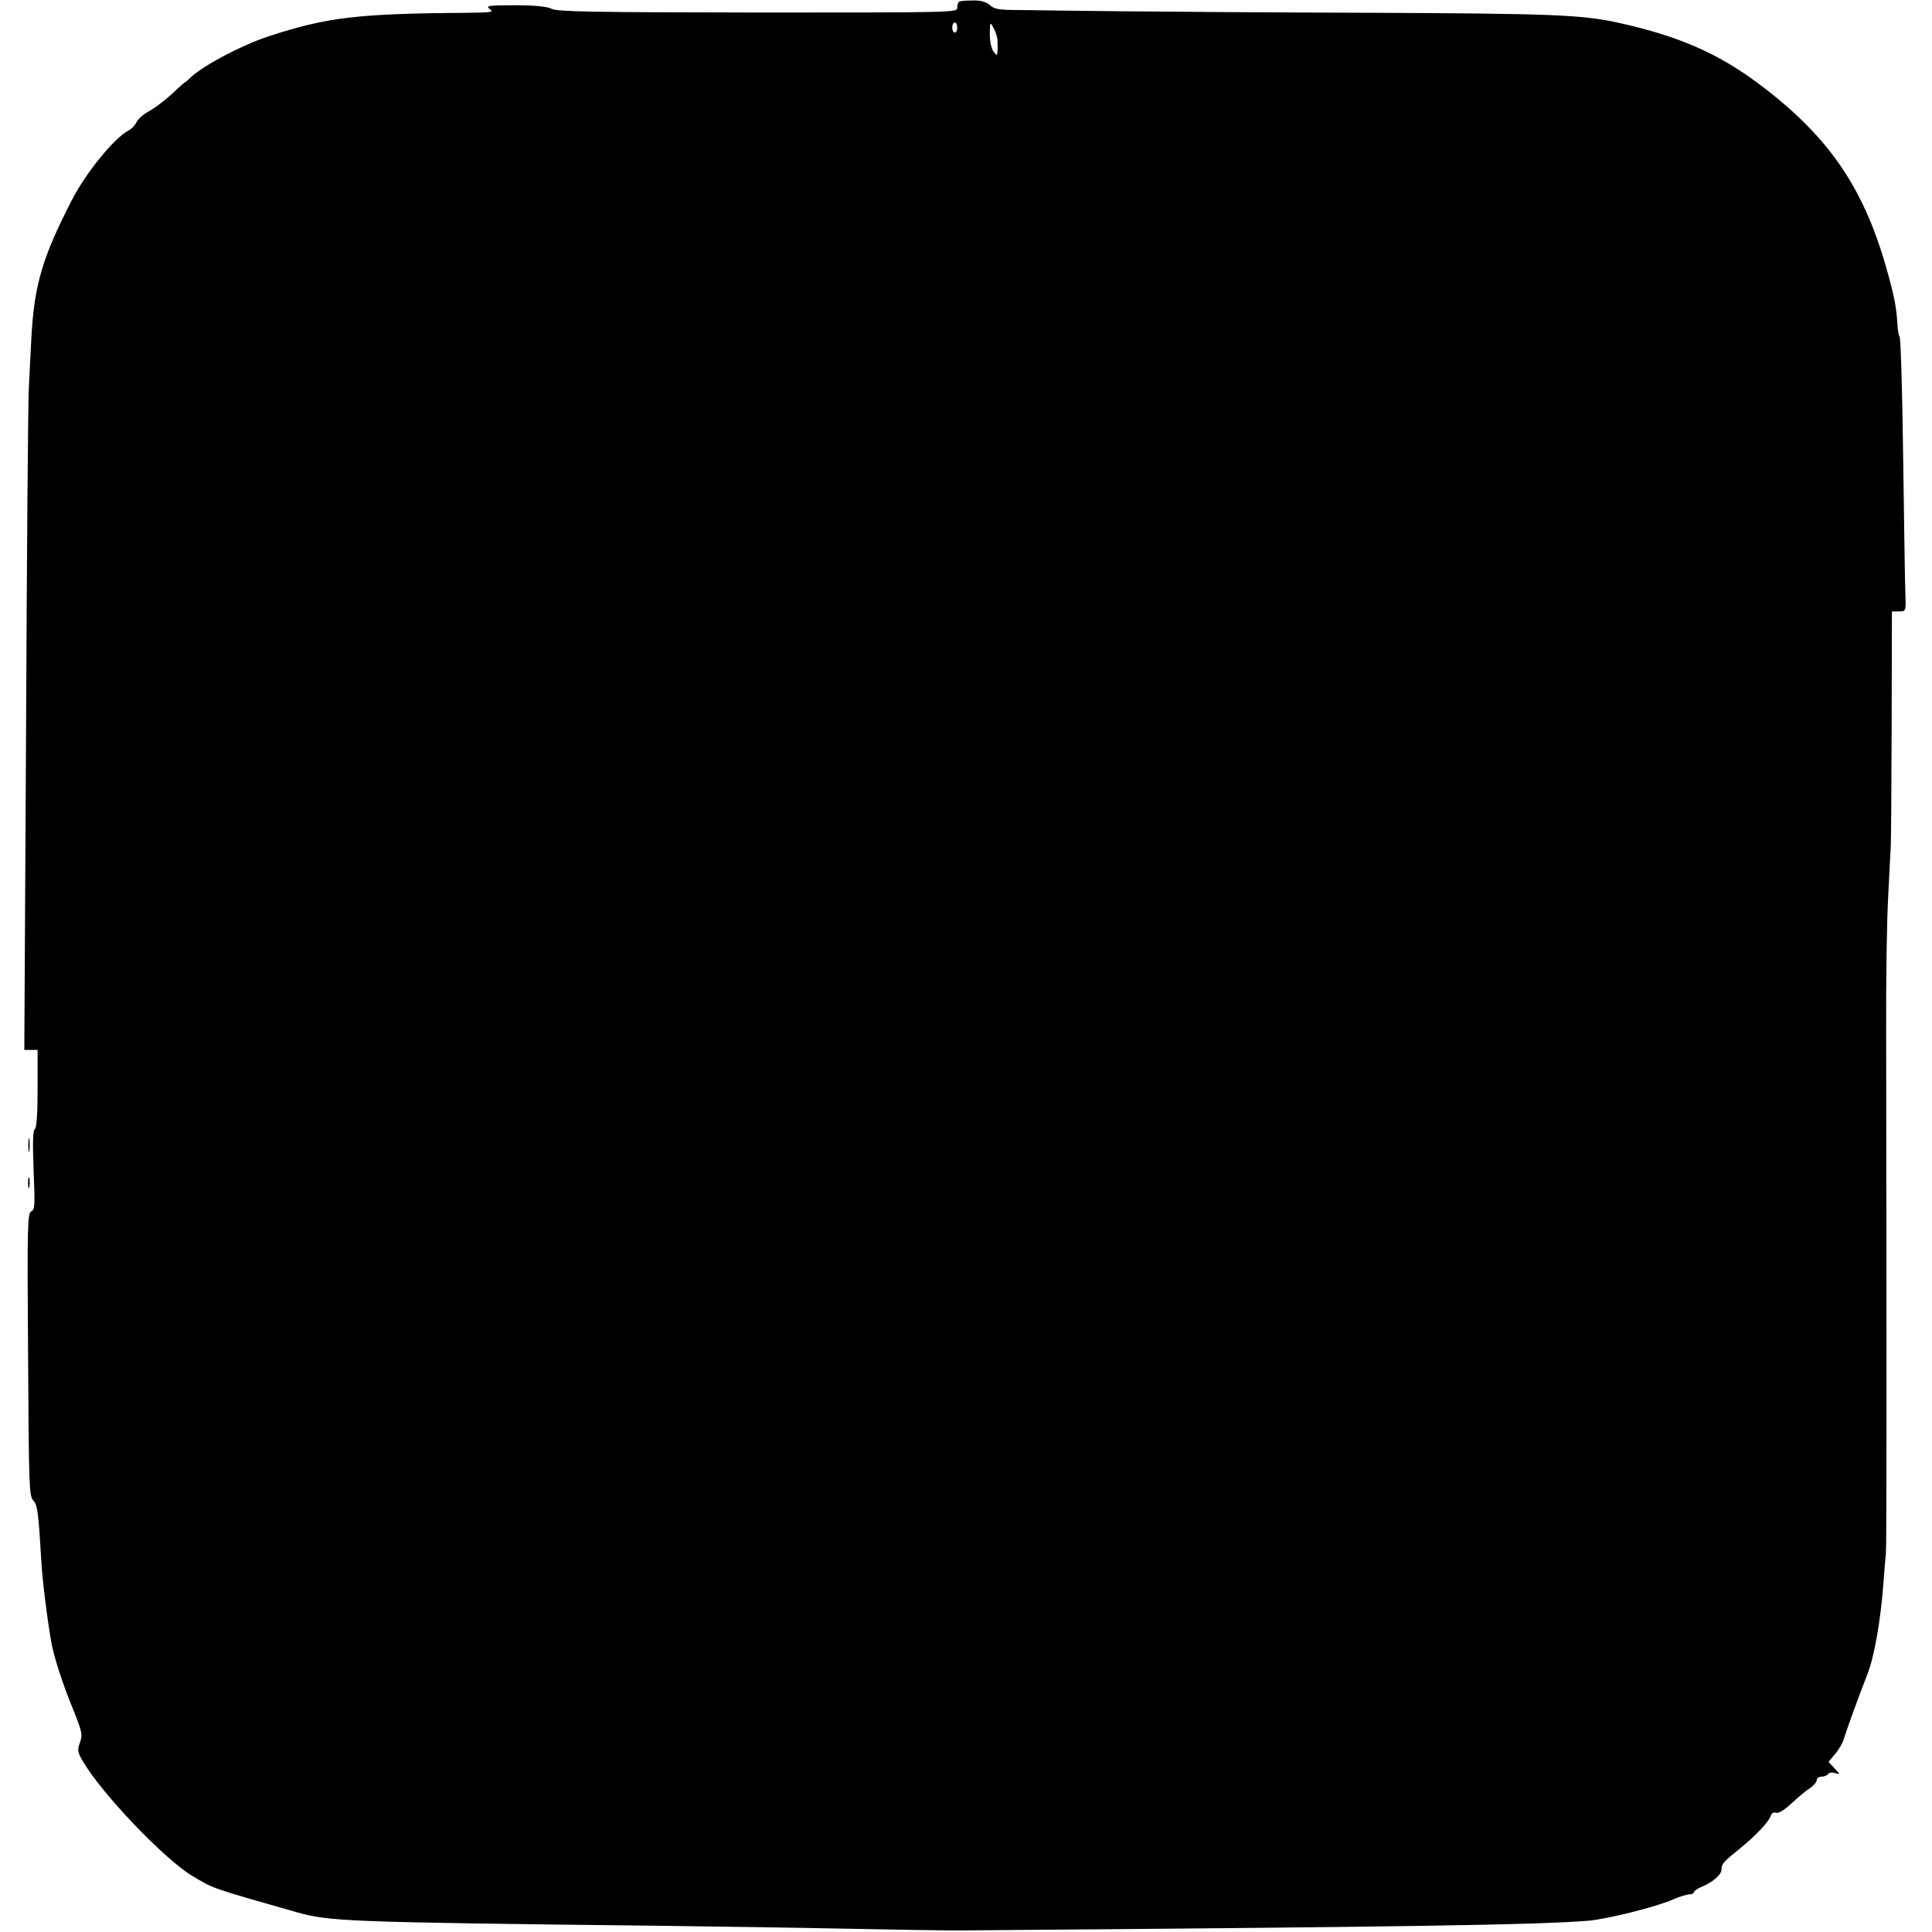 <?xml version="1.0" standalone="no"?>
<!DOCTYPE svg PUBLIC "-//W3C//DTD SVG 20010904//EN"
 "http://www.w3.org/TR/2001/REC-SVG-20010904/DTD/svg10.dtd">
<svg version="1.0" xmlns="http://www.w3.org/2000/svg"
 width="771pt" height="771pt" viewBox="0 0 771 771"
 preserveAspectRatio="xMidYMid meet">
<g transform="translate(0,771) scale(0.1,-0.1)"
fill="#000000" stroke="none">
<path d="M3826 7702 c-3 -3 -6 -14 -6 -24 0 -18 -27 -18 -796 -18 -658 1 -801
3 -823 15 -19 9 -64 14 -147 14 -105 0 -117 -2 -100 -15 18 -12 9 -14 -80 -15
-445 -3 -566 -17 -799 -93 -108 -35 -258 -114 -312 -163 -13 -13 -25 -23 -27
-23 -1 0 -24 -20 -50 -45 -27 -25 -67 -55 -90 -68 -23 -12 -45 -32 -51 -44 -5
-12 -20 -28 -34 -35 -56 -30 -168 -167 -224 -276 -118 -229 -151 -340 -162
-554 -3 -62 -8 -151 -10 -198 -3 -47 -8 -660 -11 -1362 l-7 -1278 27 0 26 0 0
-154 c0 -104 -4 -157 -11 -162 -8 -5 -9 -52 -5 -164 6 -141 5 -158 -9 -164
-15 -6 -17 -53 -13 -570 3 -517 4 -565 20 -583 18 -19 21 -46 33 -244 4 -76
24 -234 40 -324 10 -57 47 -171 87 -267 36 -90 38 -101 27 -132 -11 -30 -10
-38 13 -77 76 -129 325 -389 435 -455 89 -53 73 -47 413 -144 133 -38 194 -41
1435 -55 231 -3 578 -8 770 -12 193 -4 384 -7 425 -7 1788 14 2319 22 2530 39
75 7 270 55 337 85 25 11 54 20 64 20 11 0 19 4 19 9 0 5 14 14 30 21 46 19
80 49 80 70 0 21 7 30 76 85 63 52 112 104 120 128 4 11 11 16 21 13 10 -4 33
10 62 37 26 24 59 52 74 61 15 10 27 25 27 32 0 8 9 14 19 14 11 0 23 5 26 10
4 6 16 8 28 4 22 -6 22 -6 -2 19 l-24 26 26 31 c15 17 31 45 36 63 10 33 50
144 94 258 27 69 52 213 63 359 3 47 8 101 10 120 3 30 3 736 1 2080 -1 212 3
455 8 540 4 85 9 173 10 195 2 22 3 244 4 493 l1 452 28 0 c27 0 28 0 26 63
-2 34 -5 278 -9 542 -3 263 -10 484 -14 490 -4 5 -8 28 -9 50 -4 71 -13 116
-47 235 -92 319 -233 521 -507 726 -165 123 -322 191 -563 244 -144 31 -262
36 -1000 39 -363 1 -804 4 -980 6 -176 2 -361 4 -411 5 -75 0 -95 3 -113 19
-16 14 -37 20 -71 19 -27 0 -51 -2 -54 -6z m-6 -102 c0 -11 -4 -20 -10 -20 -5
0 -10 9 -10 20 0 11 5 20 10 20 6 0 10 -9 10 -20z m160 -45 c1 -11 2 -31 1
-45 -2 -24 -2 -24 -16 -6 -9 12 -15 41 -15 70 1 49 1 50 14 26 8 -14 15 -34
16 -45z"/>
<path d="M113 3140 c0 -25 2 -35 4 -22 2 12 2 32 0 45 -2 12 -4 2 -4 -23z"/>
<path d="M112 2990 c0 -19 2 -27 5 -17 2 9 2 25 0 35 -3 9 -5 1 -5 -18z"/>
</g>
</svg>
